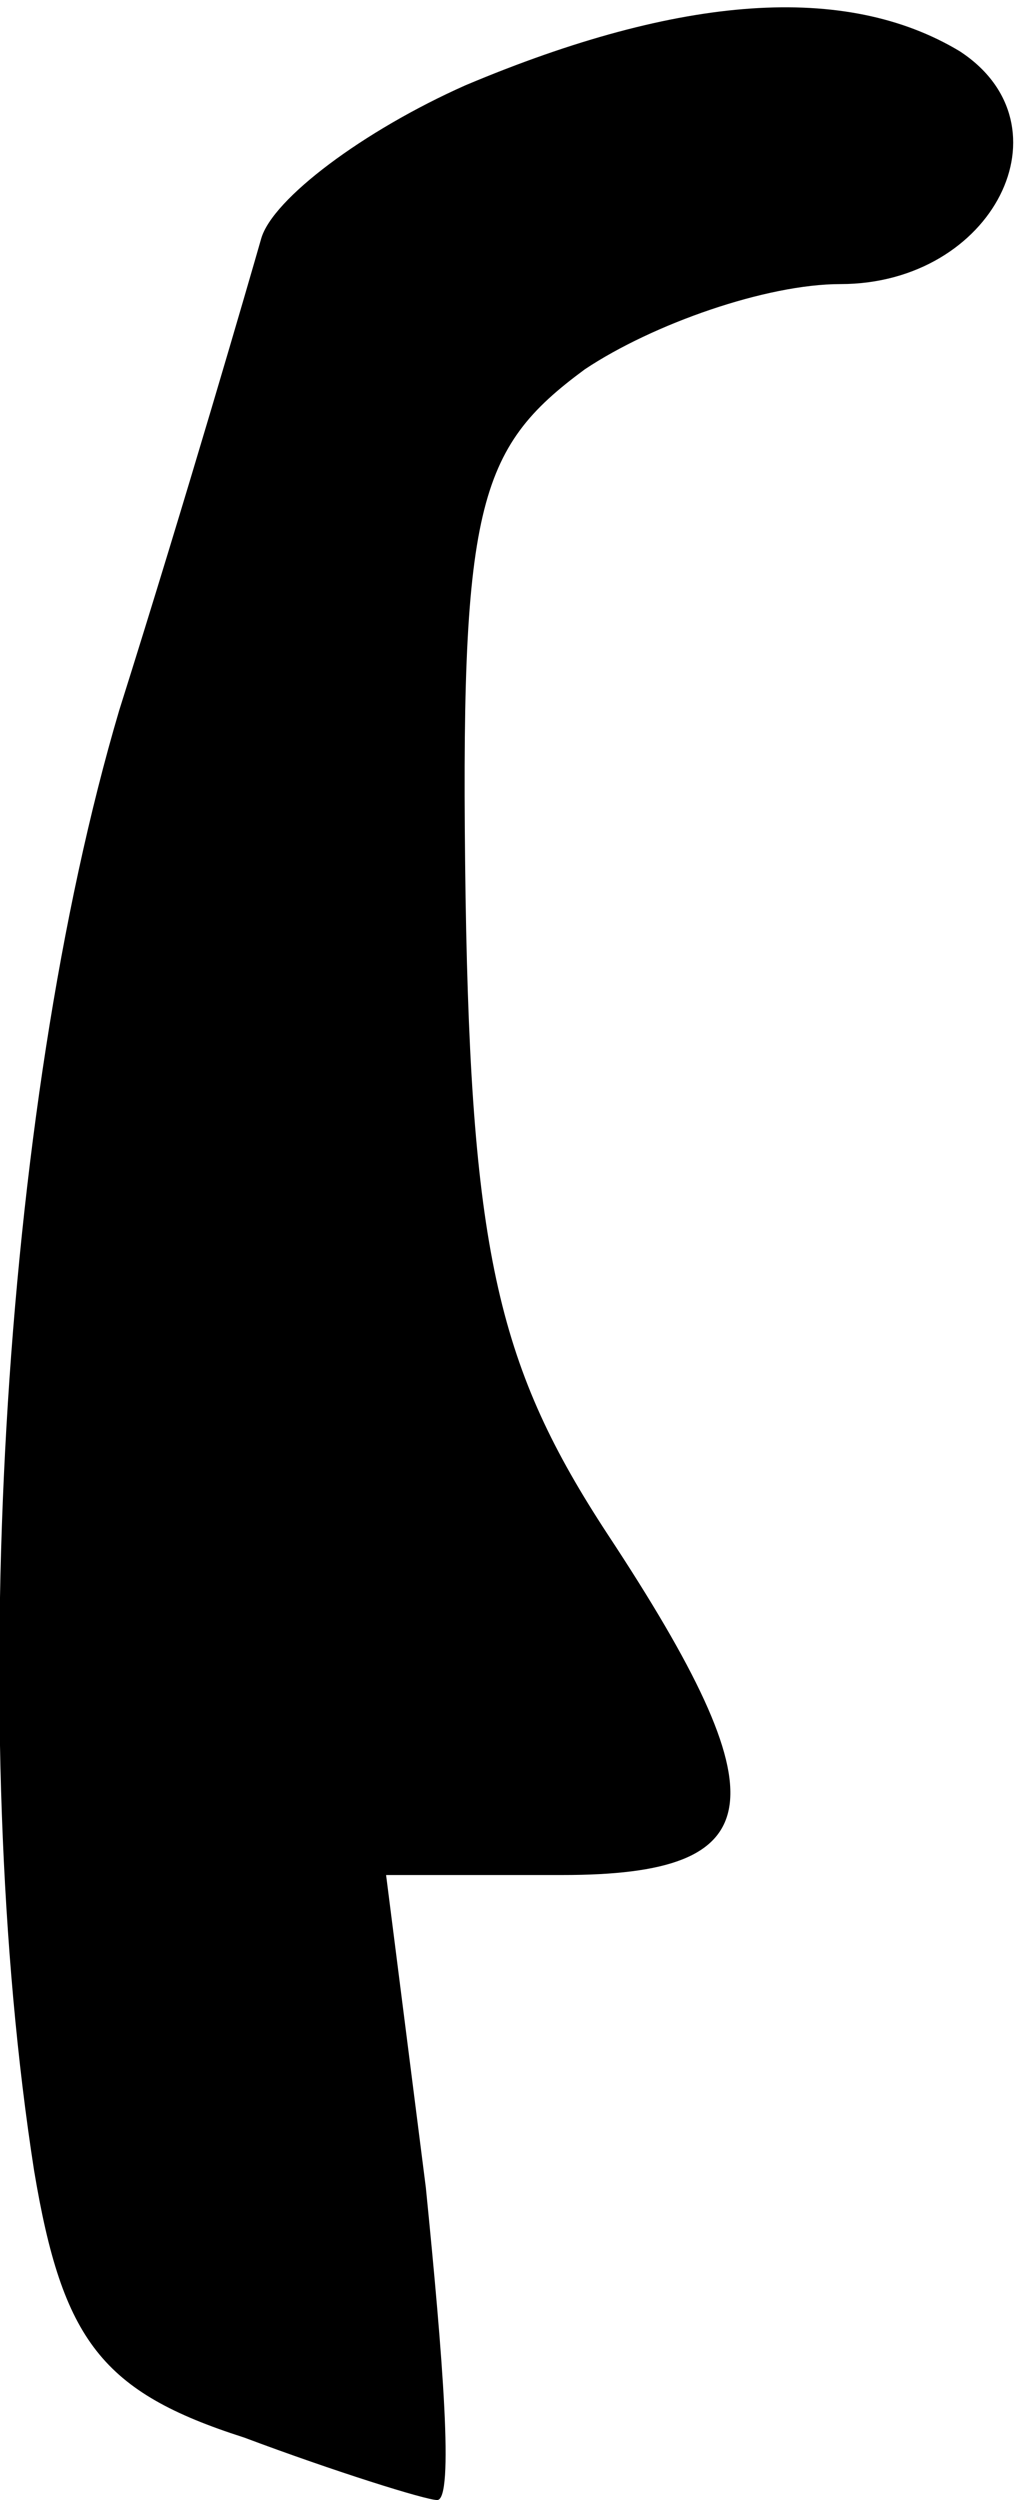 <?xml version="1.0" standalone="no"?>
<!DOCTYPE svg PUBLIC "-//W3C//DTD SVG 20010904//EN"
 "http://www.w3.org/TR/2001/REC-SVG-20010904/DTD/svg10.dtd">
<svg version="1.0" xmlns="http://www.w3.org/2000/svg"
 width="18pt" height="44pt" viewBox="0 0 18 44"
 preserveAspectRatio="xMidYMid meet">
<g transform="translate(0,44) scale(0.1,-0.1)"
fill="#000000" stroke="none">
<path fill="#000000" stroke="none" d="M82 425 c-18 -8 -34 -20 -36 -27 -2 -7
-13 -45 -25 -83 -21 -71 -27 -180 -15 -257 5 -30 12 -39 37 -47 16 -6 32 -11
34 -11 3 0 1 25 -2 55 l-7 55 31 0 c37 0 39 13 8 60 -19 29 -24 49 -25 112 -1
69 2 79 21 93 12 8 32 15 45 15 27 0 41 28 21 41 -20 12 -49 10 -87 -6z"/>
</g>
</svg>
